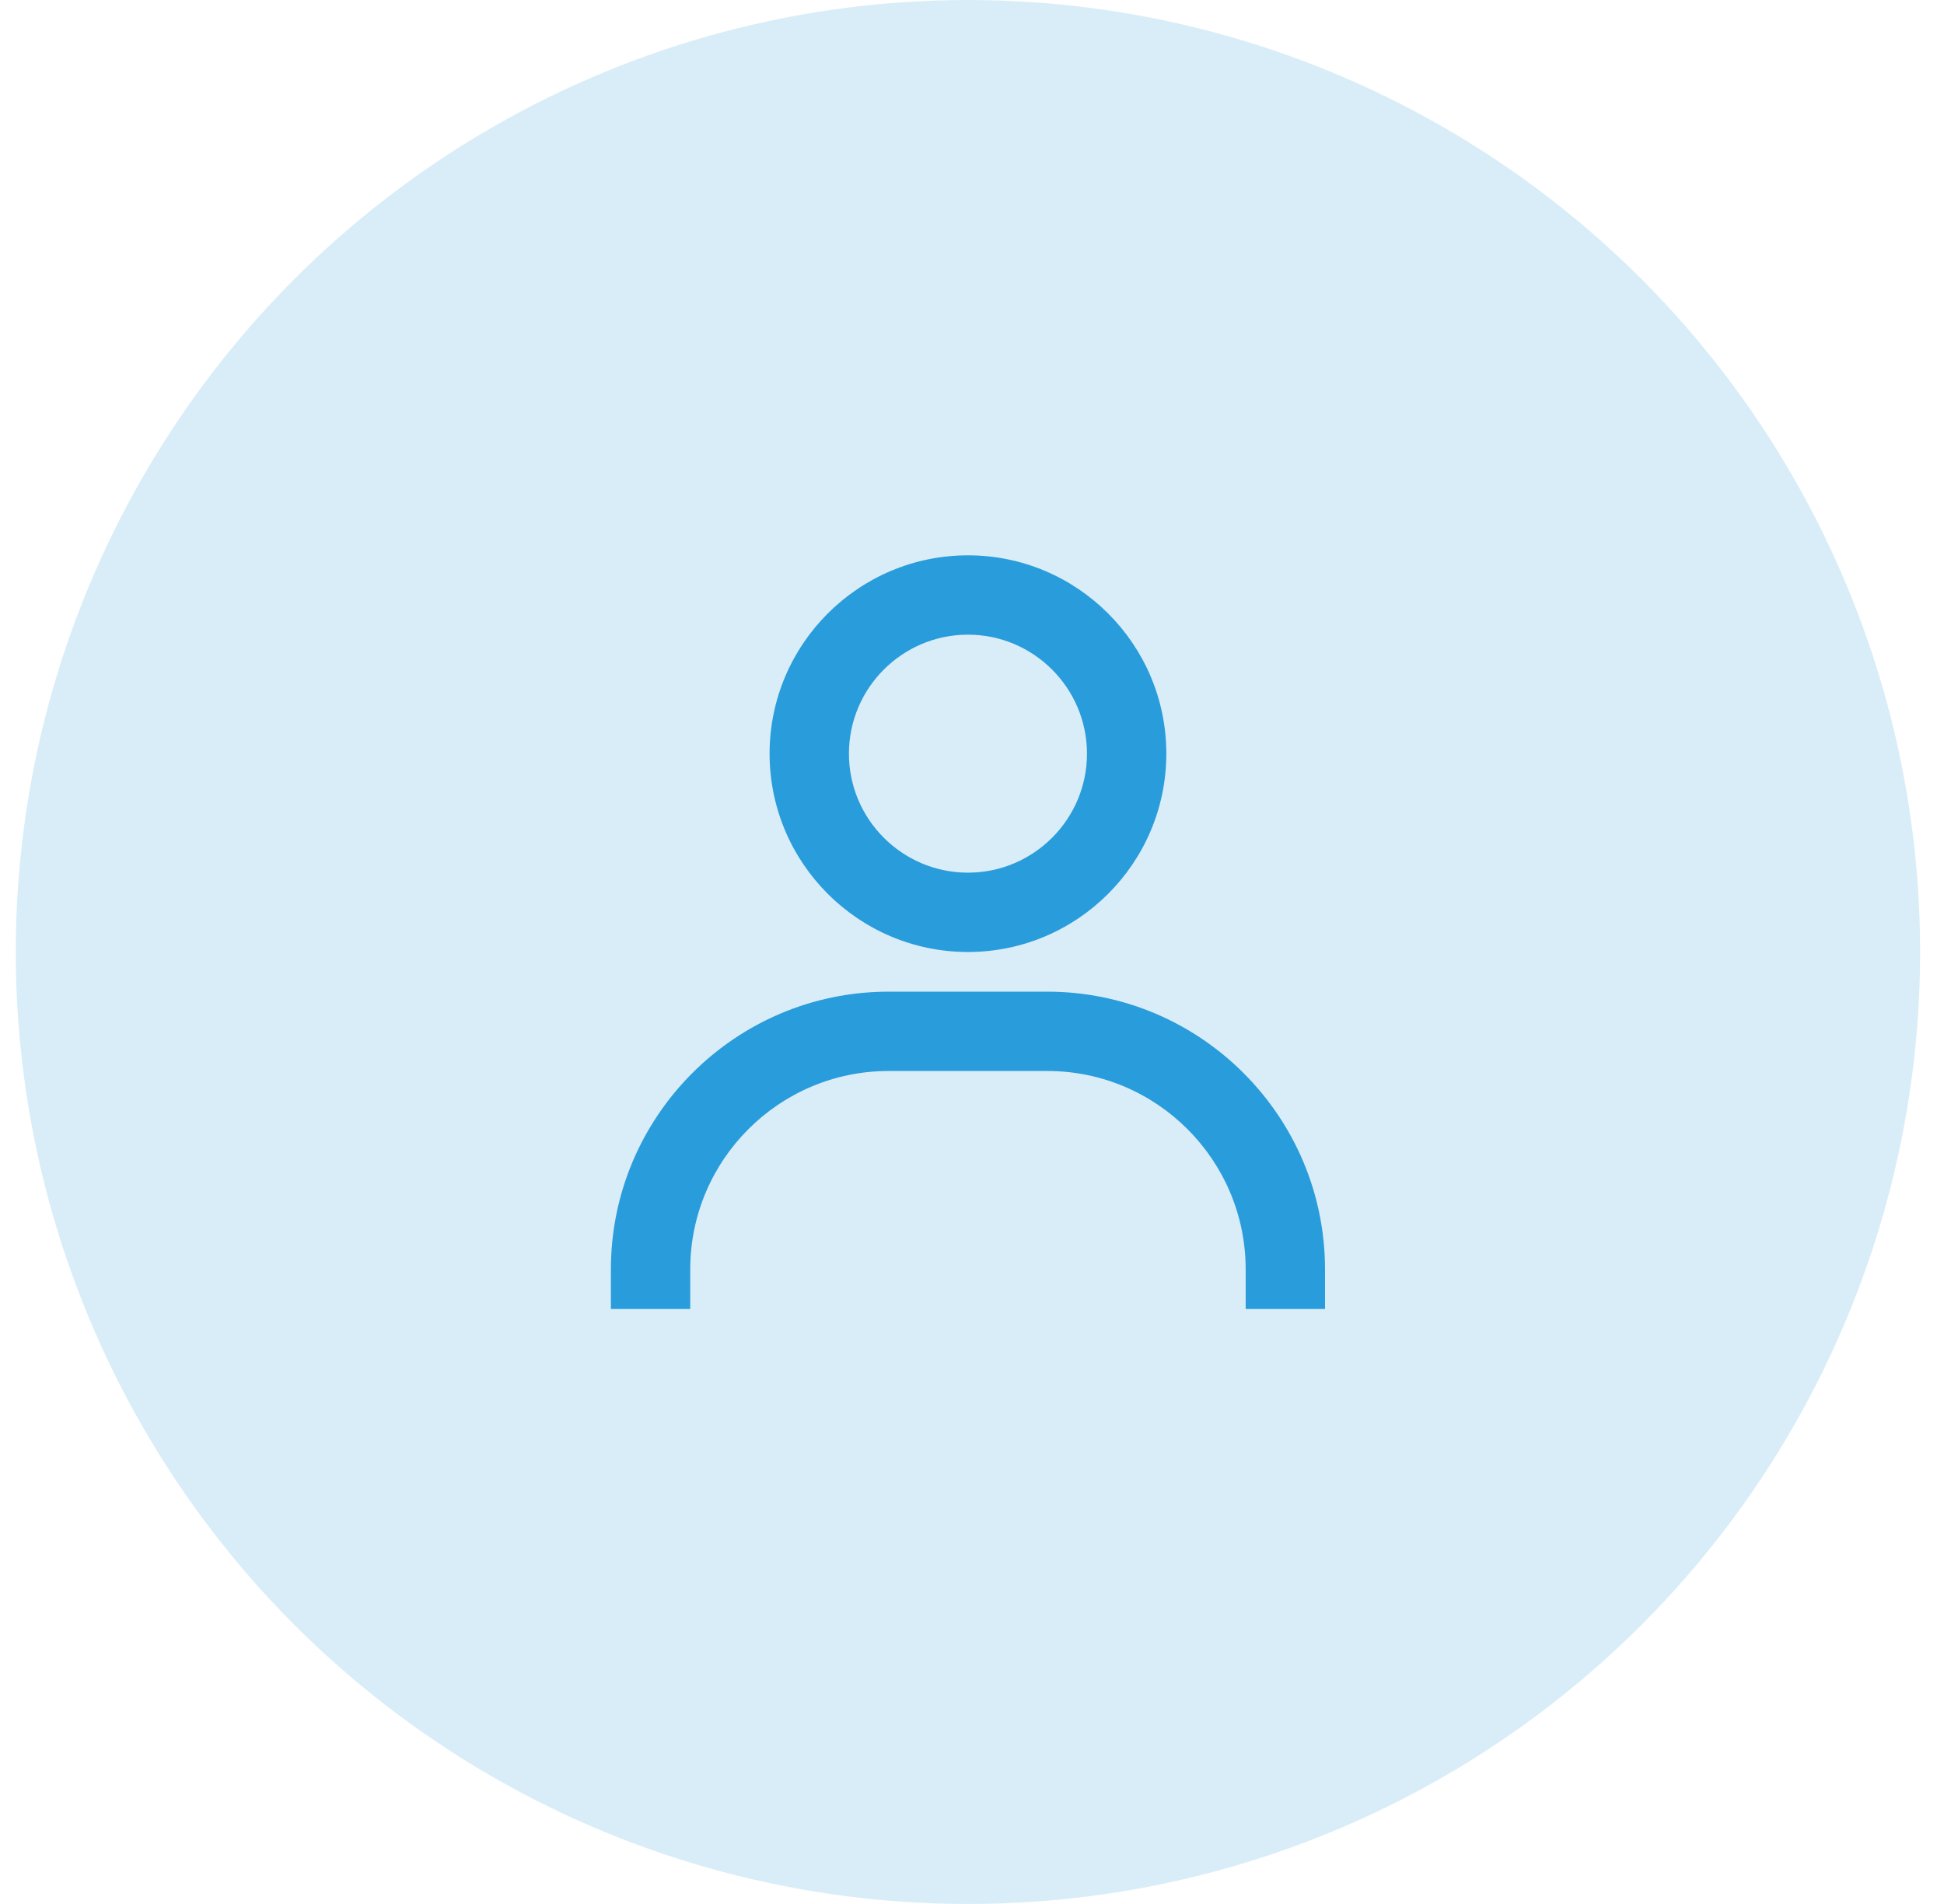 <svg width="49" height="48" viewBox="0 0 49 48" fill="none" xmlns="http://www.w3.org/2000/svg">
<circle cx="24.398" cy="24" r="24" fill="#299CDB" fill-opacity="0.176"/>
<mask id="mask0_10_3093" style="mask-type:alpha" maskUnits="userSpaceOnUse" x="12" y="12" width="25" height="24">
<rect x="12.398" y="12" width="24" height="24" fill="white"/>
</mask>
<g mask="url(#mask0_10_3093)">
<path fill-rule="evenodd" clip-rule="evenodd" d="M24.398 14C21.641 14 19.398 16.243 19.398 19C19.398 21.757 21.641 24 24.398 24C27.155 24 29.398 21.757 29.398 19C29.398 16.243 27.155 14 24.398 14ZM24.398 22C22.744 22 21.398 20.654 21.398 19C21.398 17.346 22.744 16 24.398 16C26.052 16 27.398 17.346 27.398 19C27.398 20.654 26.052 22 24.398 22ZM33.398 33V32C33.398 28.141 30.257 25 26.398 25H22.398C18.538 25 15.398 28.141 15.398 32V33H17.398V32C17.398 29.243 19.641 27 22.398 27H26.398C29.155 27 31.398 29.243 31.398 32V33H33.398Z" fill="#299CDB"/>
</g>
</svg>
